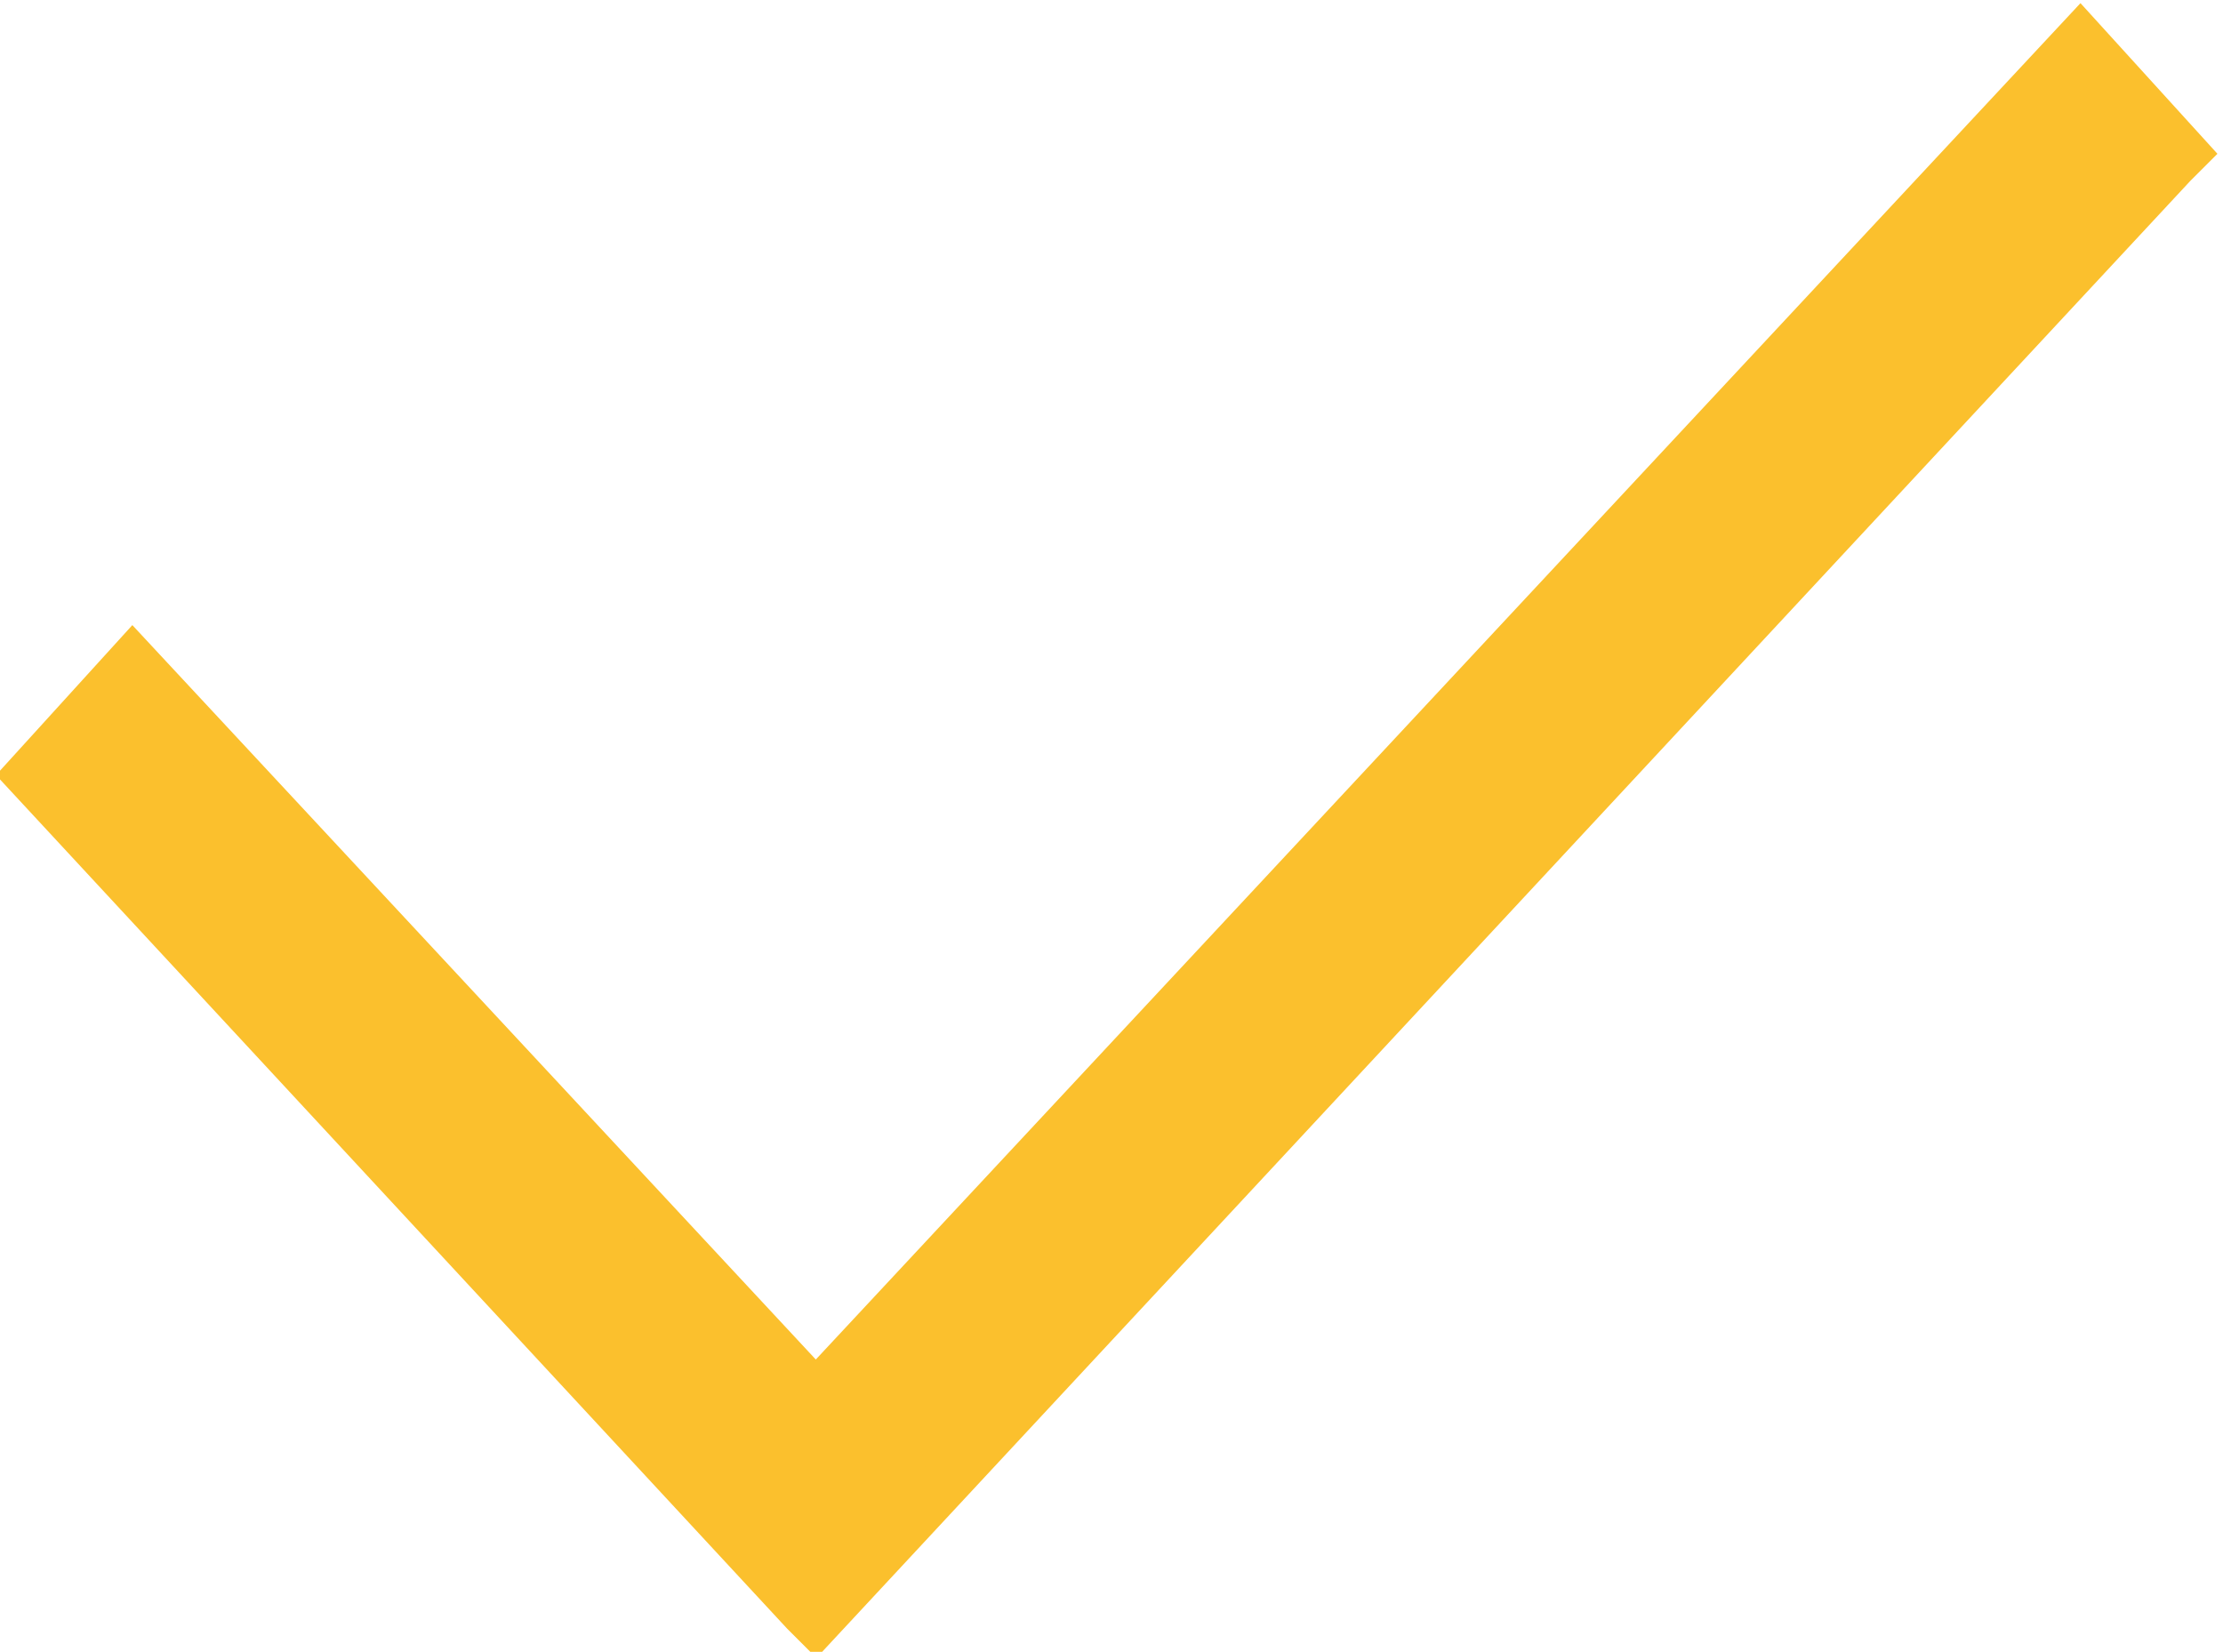 <?xml version="1.0" encoding="utf-8"?>
<!-- Generator: Adobe Illustrator 22.1.0, SVG Export Plug-In . SVG Version: 6.00 Build 0)  -->
<svg version="1.1" id="Слой_1" xmlns="http://www.w3.org/2000/svg" xmlns:xlink="http://www.w3.org/1999/xlink" x="0px" y="0px"
	 viewBox="0 0 21.8 16.2" enable-background="new 0 0 21.8 16.2" xml:space="preserve">
<path fill="#FBC02D" stroke="#FBC02D" stroke-width="0.5" stroke-miterlimit="10" d="M20.4,0.4L8,13.7L1.3,6.5l-1,1.1l7.6,8.2
	L8,15.9L21.3,1.6l0.1-0.1L20.4,0.4z"/>
</svg>

